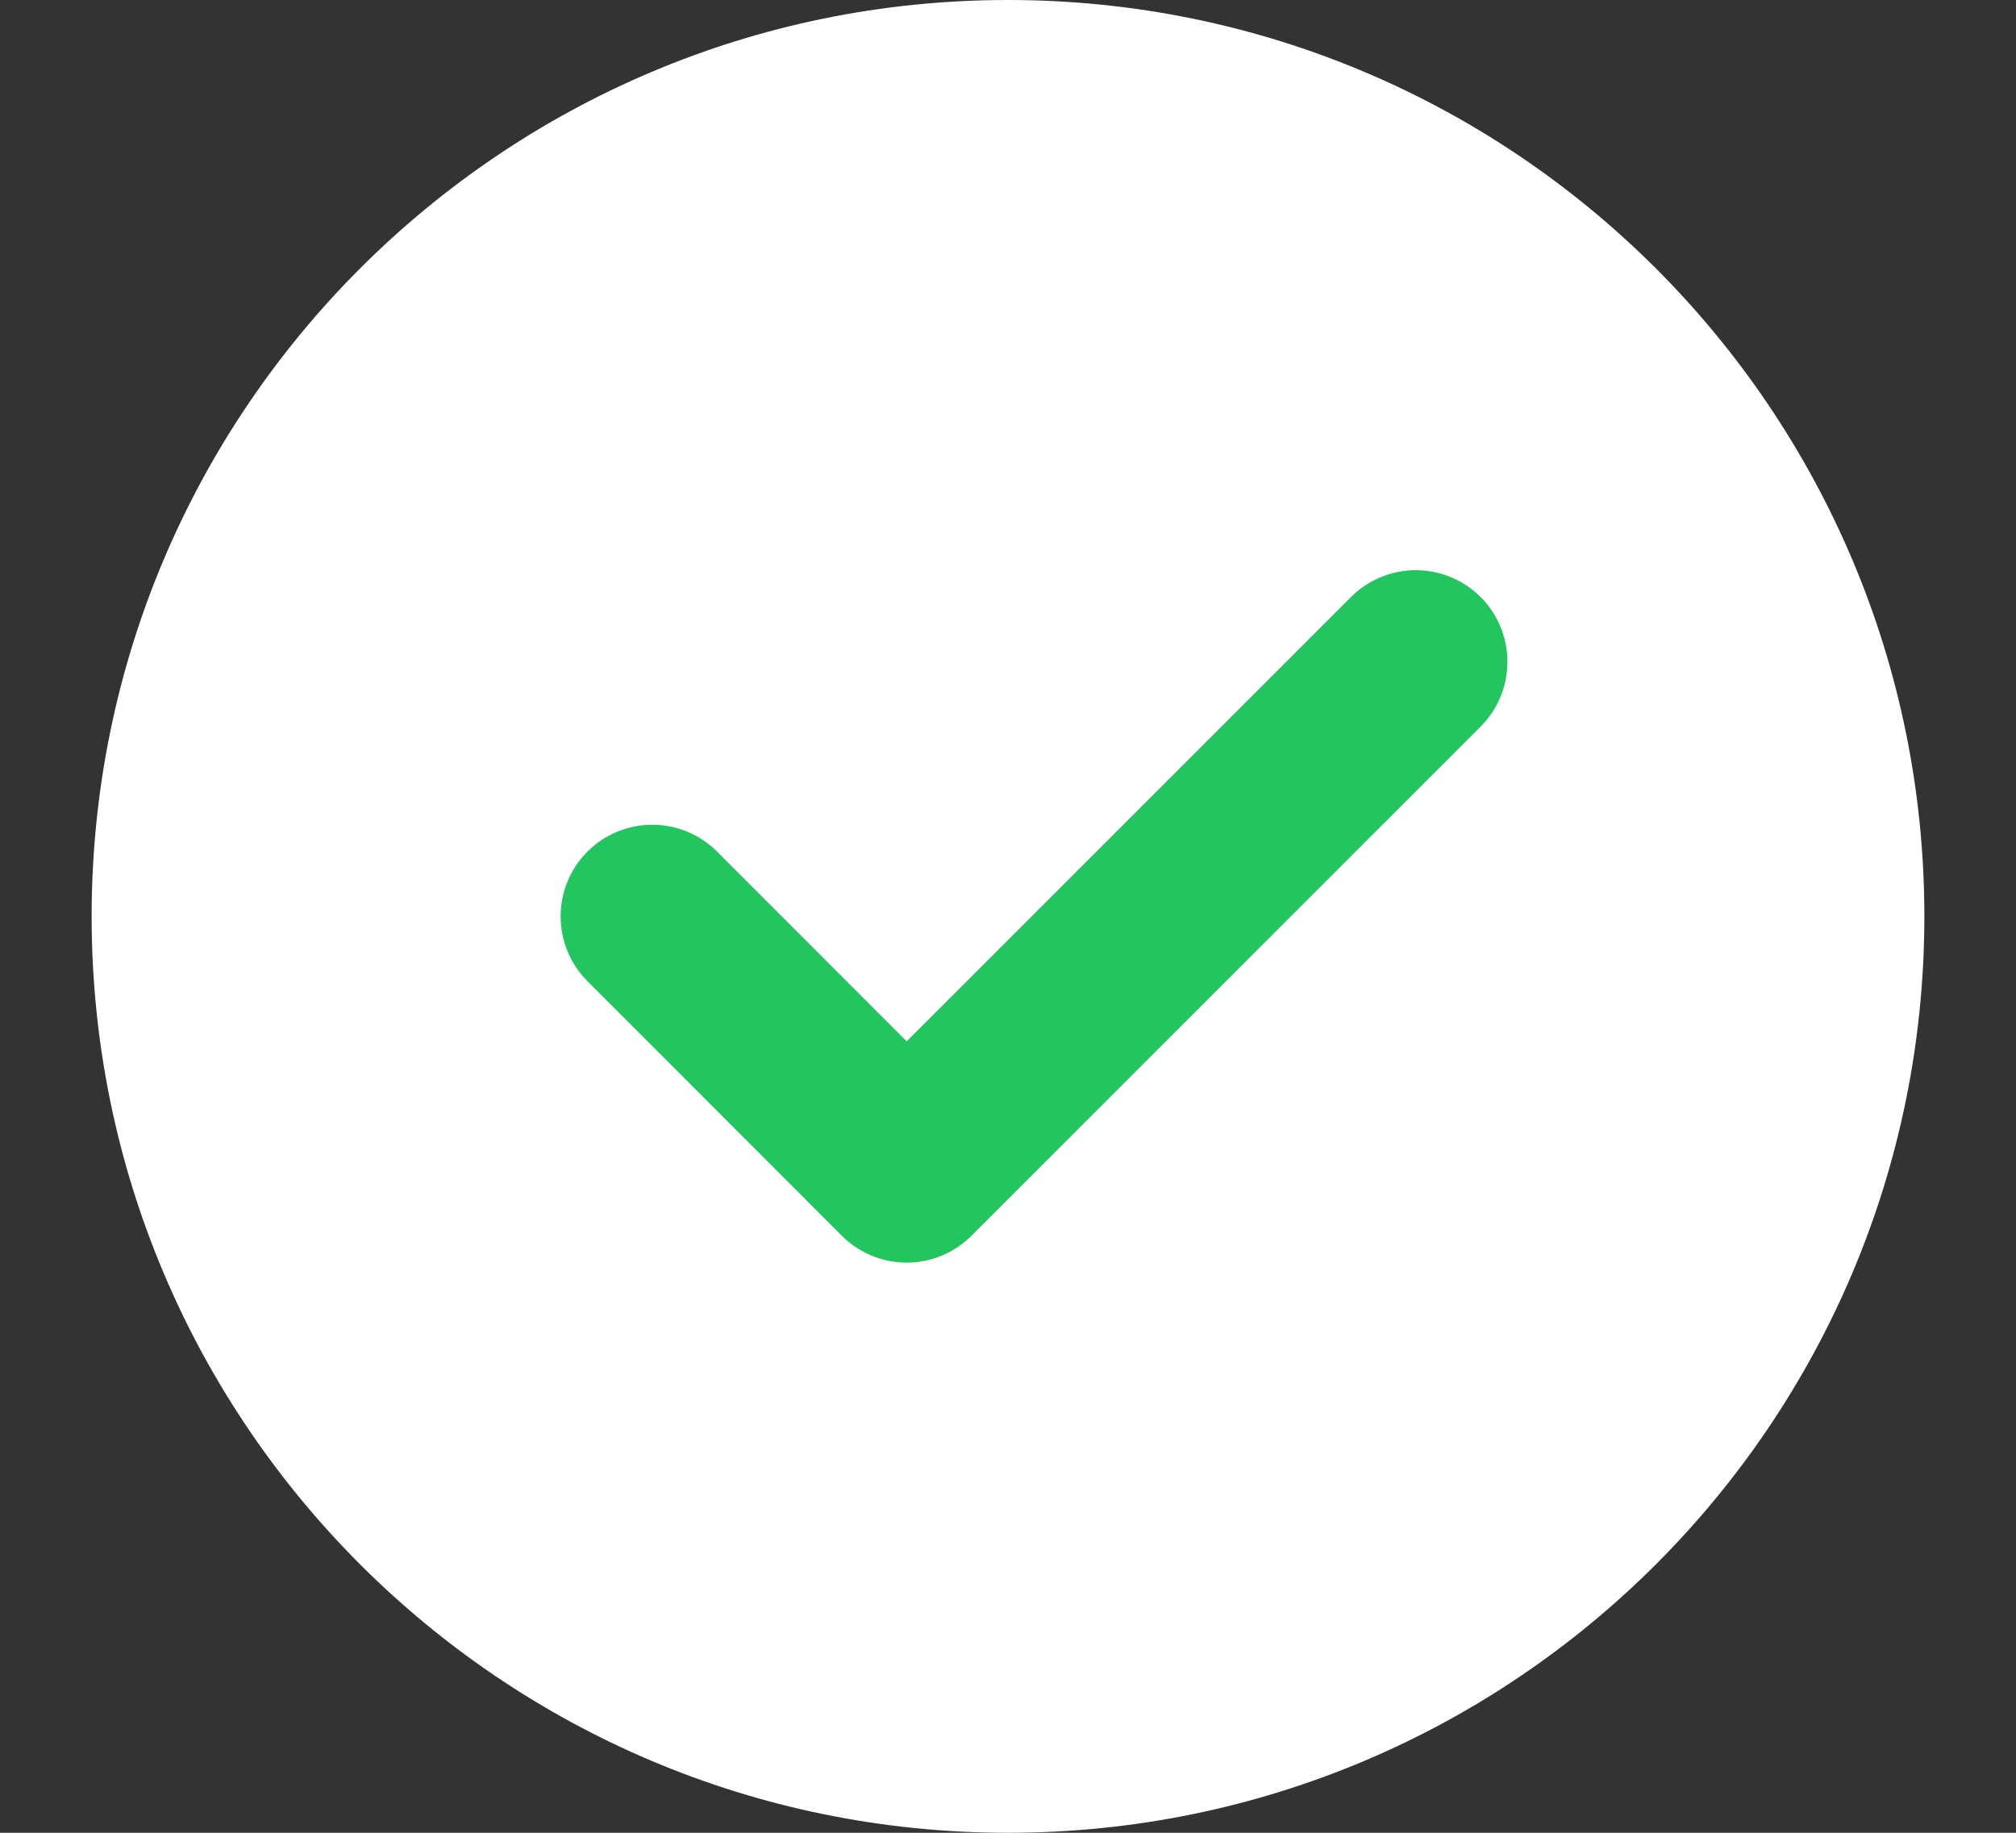 <svg width="11" height="10" viewBox="0 0 11 10" fill="none" xmlns="http://www.w3.org/2000/svg">
<rect x="0" y="0" width="11" height="10" fill="#333333" stroke="none"/>
<path d="M0.5 5C0.5 2.239 2.739 0 5.5 0C8.261 0 10.5 2.239 10.5 5C10.5 7.761 8.261 10 5.5 10C2.739 10 0.5 7.761 0.5 5Z" fill="white"/>
<g clip-path="url(#clip0_1035_11535)">
<path d="M3.559 5L4.947 6.389L7.725 3.611" stroke="#22C55E" stroke-linecap="round" stroke-linejoin="round"/>
</g>
<defs>
<clipPath id="clip0_1035_11535">
<rect width="6.667" height="6.667" fill="white" transform="translate(2.168 1.666)"/>
</clipPath>
</defs>
</svg>
